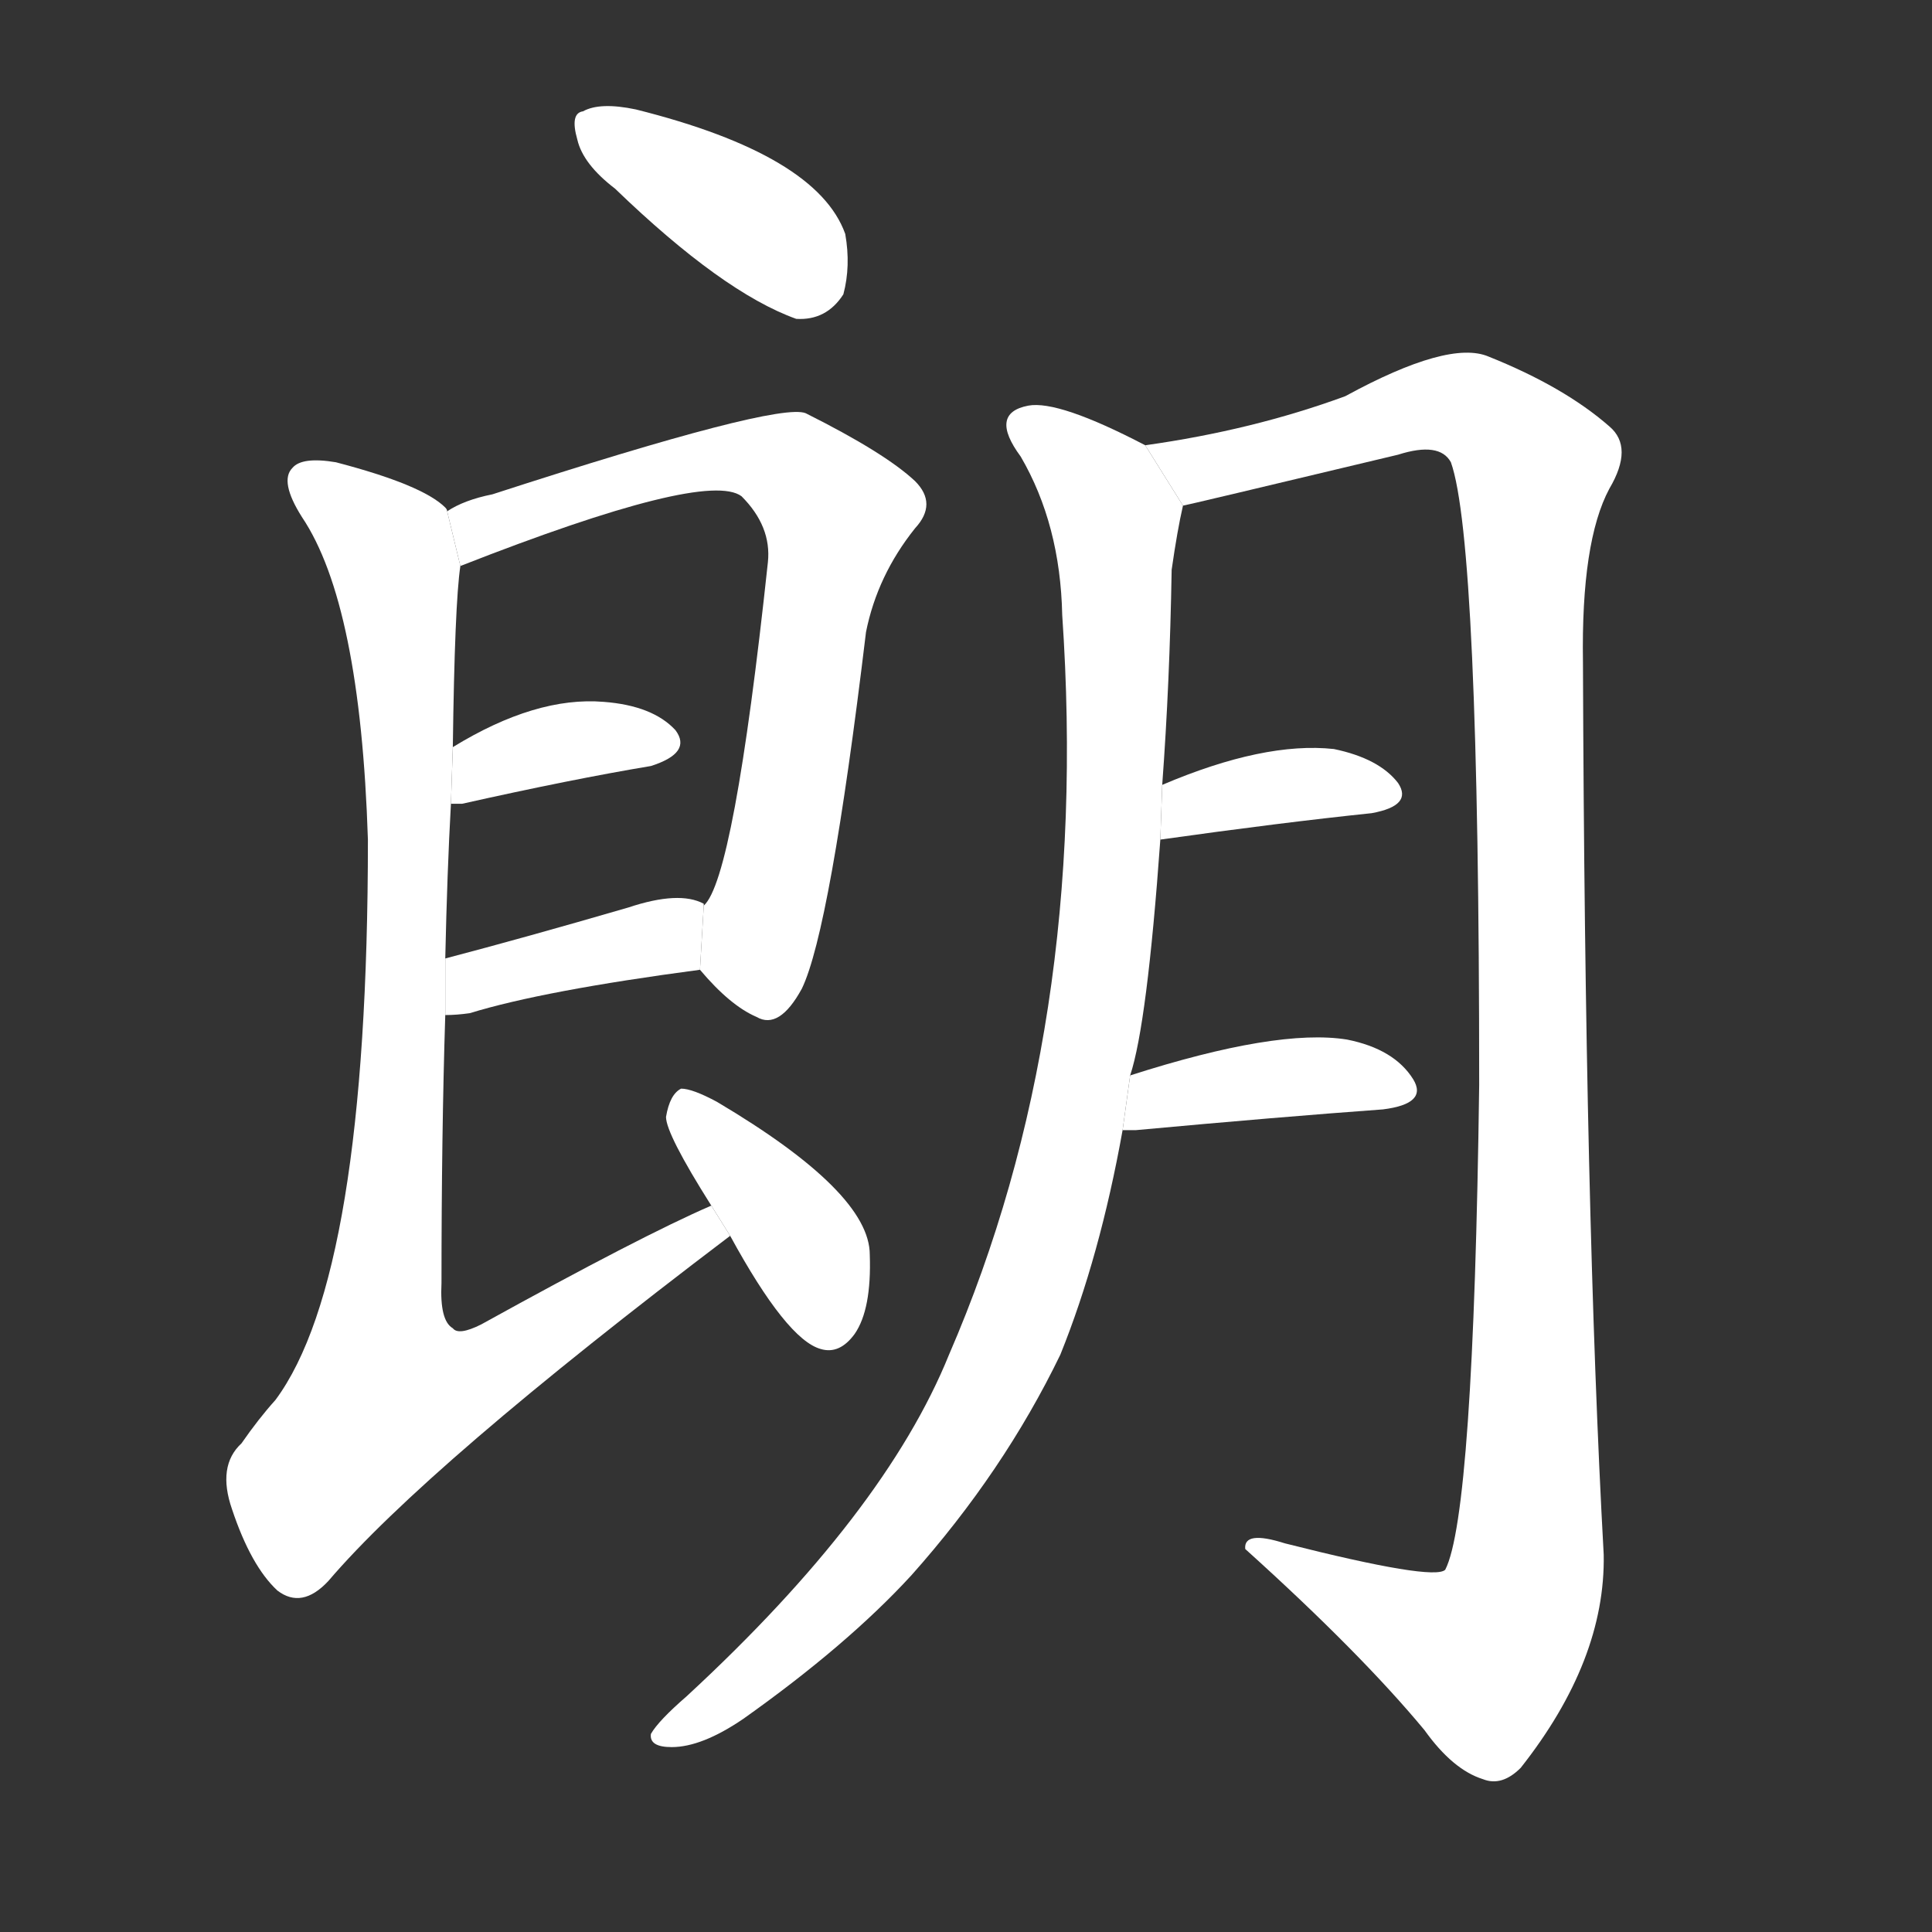 <!-- u6717_lang3_clear_bright_distinct -->
<!-- 6717 -->
<!-- 6717 -->
<!-- 6717 -->
<svg viewBox="0 0 1024 1024">
  <rect x="0" y="0" width="1024" height="1024" fill="#333333" stroke="none"/>
  <g transform="scale(1, -1) translate(0, -900)">
    <path fill="#FFFFFF" d="M 326 800 Q 383 745 422 731 Q 438 730 447 744 Q 451 759 448 776 Q 433 818 337 842 Q 318 846 309 841 Q 302 840 306 826 Q 309 813 326 800 Z"></path>
    <path fill="#FFFFFF" d="M 371 386 Q 387 367 401 361 Q 413 354 425 376 Q 440 407 459 565 Q 465 595 485 620 Q 497 633 485 645 Q 469 660 427 681 Q 412 687 261 638 Q 246 635 237 629 L 244 600 Q 374 651 393 637 Q 409 621 407 602 Q 389 434 373 420 L 371 386 Z"></path>
    <path fill="#FFFFFF" d="M 239 474 Q 240 474 245 474 Q 303 487 345 494 Q 367 501 358 513 Q 346 526 320 528 Q 284 531 240 504 L 239 474 Z"></path>
    <path fill="#FFFFFF" d="M 236 362 Q 242 362 249 363 Q 288 375 371 386 L 373 420 L 373 421 Q 360 428 333 419 Q 278 403 236 392 L 236 362 Z"></path>
    <path fill="#FFFFFF" d="M 377 261 Q 340 245 255 198 Q 243 192 240 196 Q 233 200 234 220 Q 234 299 236 362 L 236 392 Q 237 438 239 474 L 240 504 Q 241 580 244 600 L 237 629 Q 237 630 236 631 Q 224 643 178 655 Q 160 658 155 652 Q 148 645 160 626 Q 191 580 195 455 Q 195 224 146 158 Q 137 148 128 135 Q 115 123 123 100 Q 133 70 147 57 Q 160 47 174 62 Q 226 123 387 245 L 377 261 Z"></path>
    <path fill="#FFFFFF" d="M 387 245 Q 417 190 435 185 Q 445 182 453 193 Q 462 206 461 235 Q 461 268 380 316 Q 367 323 361 323 Q 355 320 353 308 Q 353 299 377 261 L 387 245 Z"></path>
    <path fill="#FFFFFF" d="M 599 330 Q 608 357 615 455 L 616 484 Q 620 538 621 598 Q 624 619 627 632 L 607 664 Q 561 688 545 685 Q 524 681 541 658 Q 562 622 563 574 Q 578 355 503 182 Q 469 98 364 1 Q 349 -12 345 -19 Q 344 -26 356 -26 Q 372 -26 394 -11 Q 449 28 483 65 Q 532 120 562 182 Q 583 234 595 301 L 599 330 Z"></path>
    <path fill="#FFFFFF" d="M 627 632 Q 628 632 741 659 Q 763 666 769 655 Q 784 613 784 325 Q 781 97 766 68 Q 760 62 681 82 Q 659 89 660 79 Q 721 24 755 -17 Q 770 -38 786 -43 Q 796 -47 806 -37 Q 851 20 850 76 Q 840 257 839 549 Q 838 613 853 641 Q 866 663 853 674 Q 829 695 789 711 Q 768 720 713 690 Q 664 672 607 664 L 627 632 Z"></path>
    <path fill="#FFFFFF" d="M 615 455 Q 679 464 727 469 Q 749 473 741 485 Q 731 498 707 503 Q 670 507 616 484 L 615 455 Z"></path>
    <path fill="#FFFFFF" d="M 595 301 Q 596 301 602 301 Q 678 308 733 312 Q 757 315 749 328 Q 739 344 714 349 Q 677 355 599 330 L 595 301 Z"></path>
  </g>
</svg>

